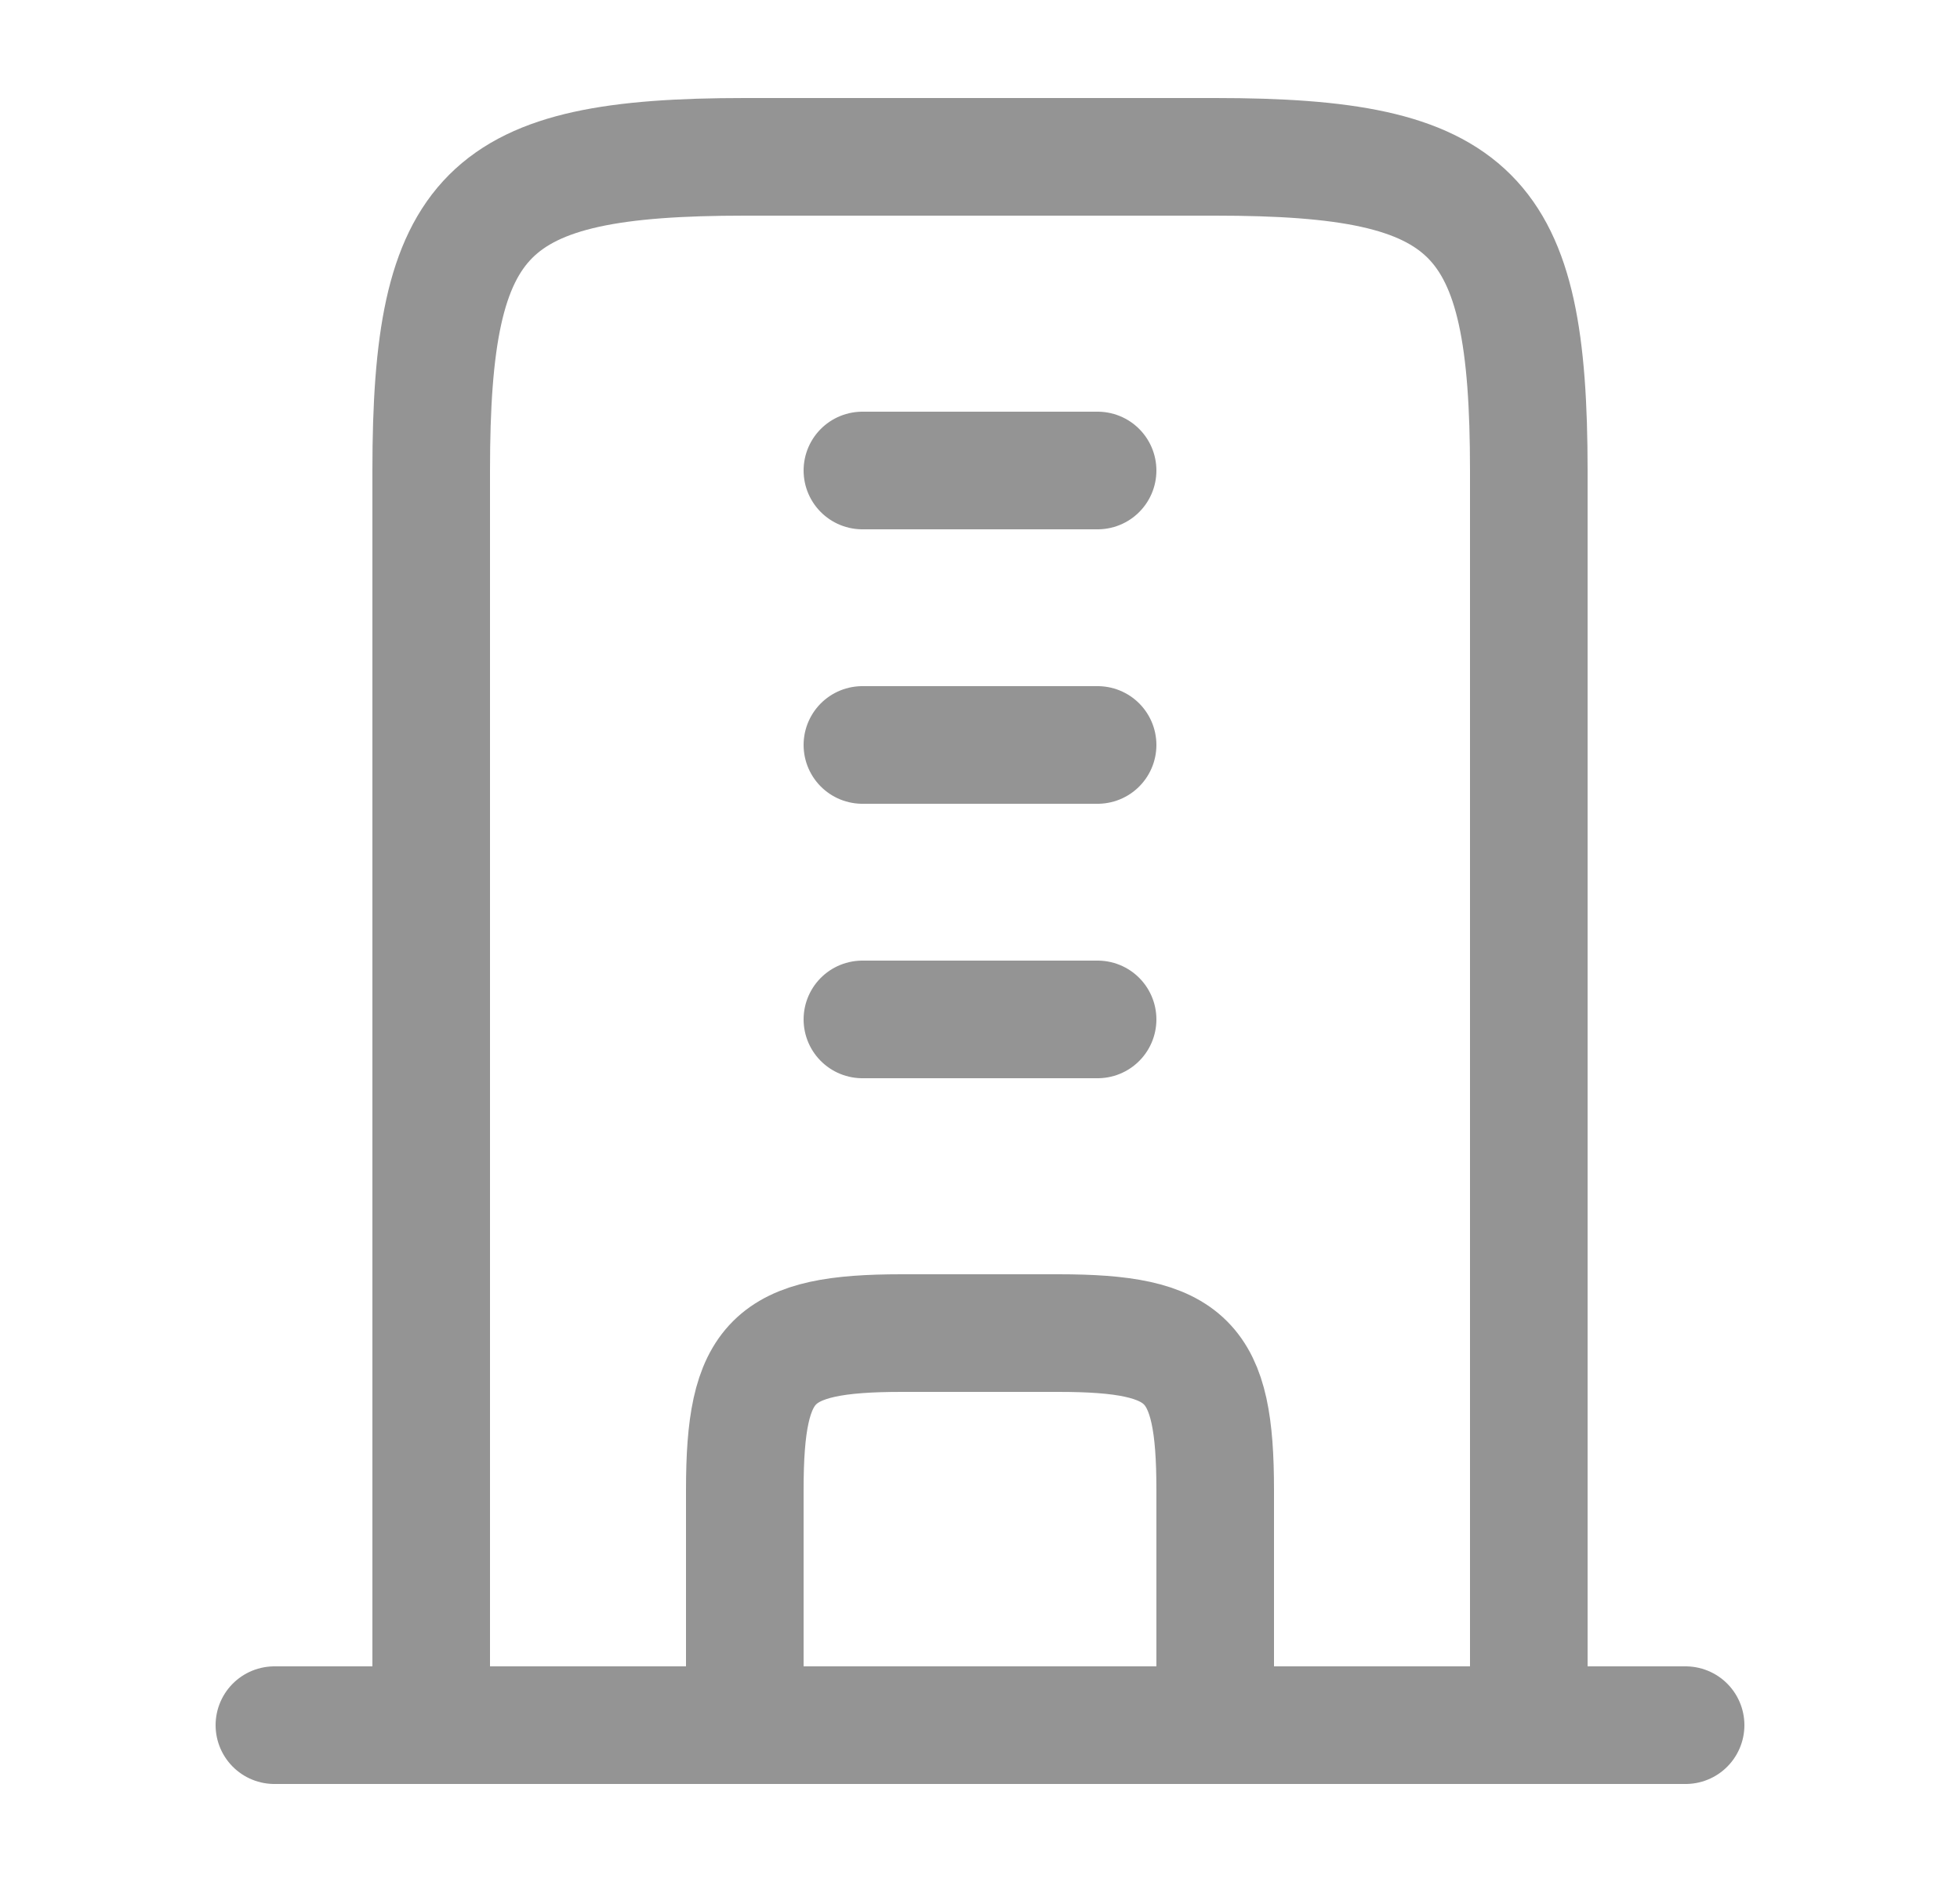 <svg width="25" height="24" viewBox="0 0 25 24" fill="none" xmlns="http://www.w3.org/2000/svg">
<path d="M15.5 2H9.5C6.191 2 5.5 2.691 5.5 6V22H19.5V6C19.5 2.691 18.809 2 15.5 2Z" stroke="#949494" stroke-width="1.5" stroke-linejoin="round"/>
<path d="M3.5 22H21.5" stroke="#949494" stroke-width="1.5" stroke-linecap="round" stroke-linejoin="round"/>
<path d="M15.5 22V19C15.5 17.345 15.155 17 13.5 17H11.5C9.845 17 9.5 17.345 9.5 19V22" stroke="#949494" stroke-width="1.5" stroke-linejoin="round"/>
<path d="M14 6H11M14 9.5H11M14 13H11" stroke="#949494" stroke-width="1.5" stroke-linecap="round"/>
</svg>
